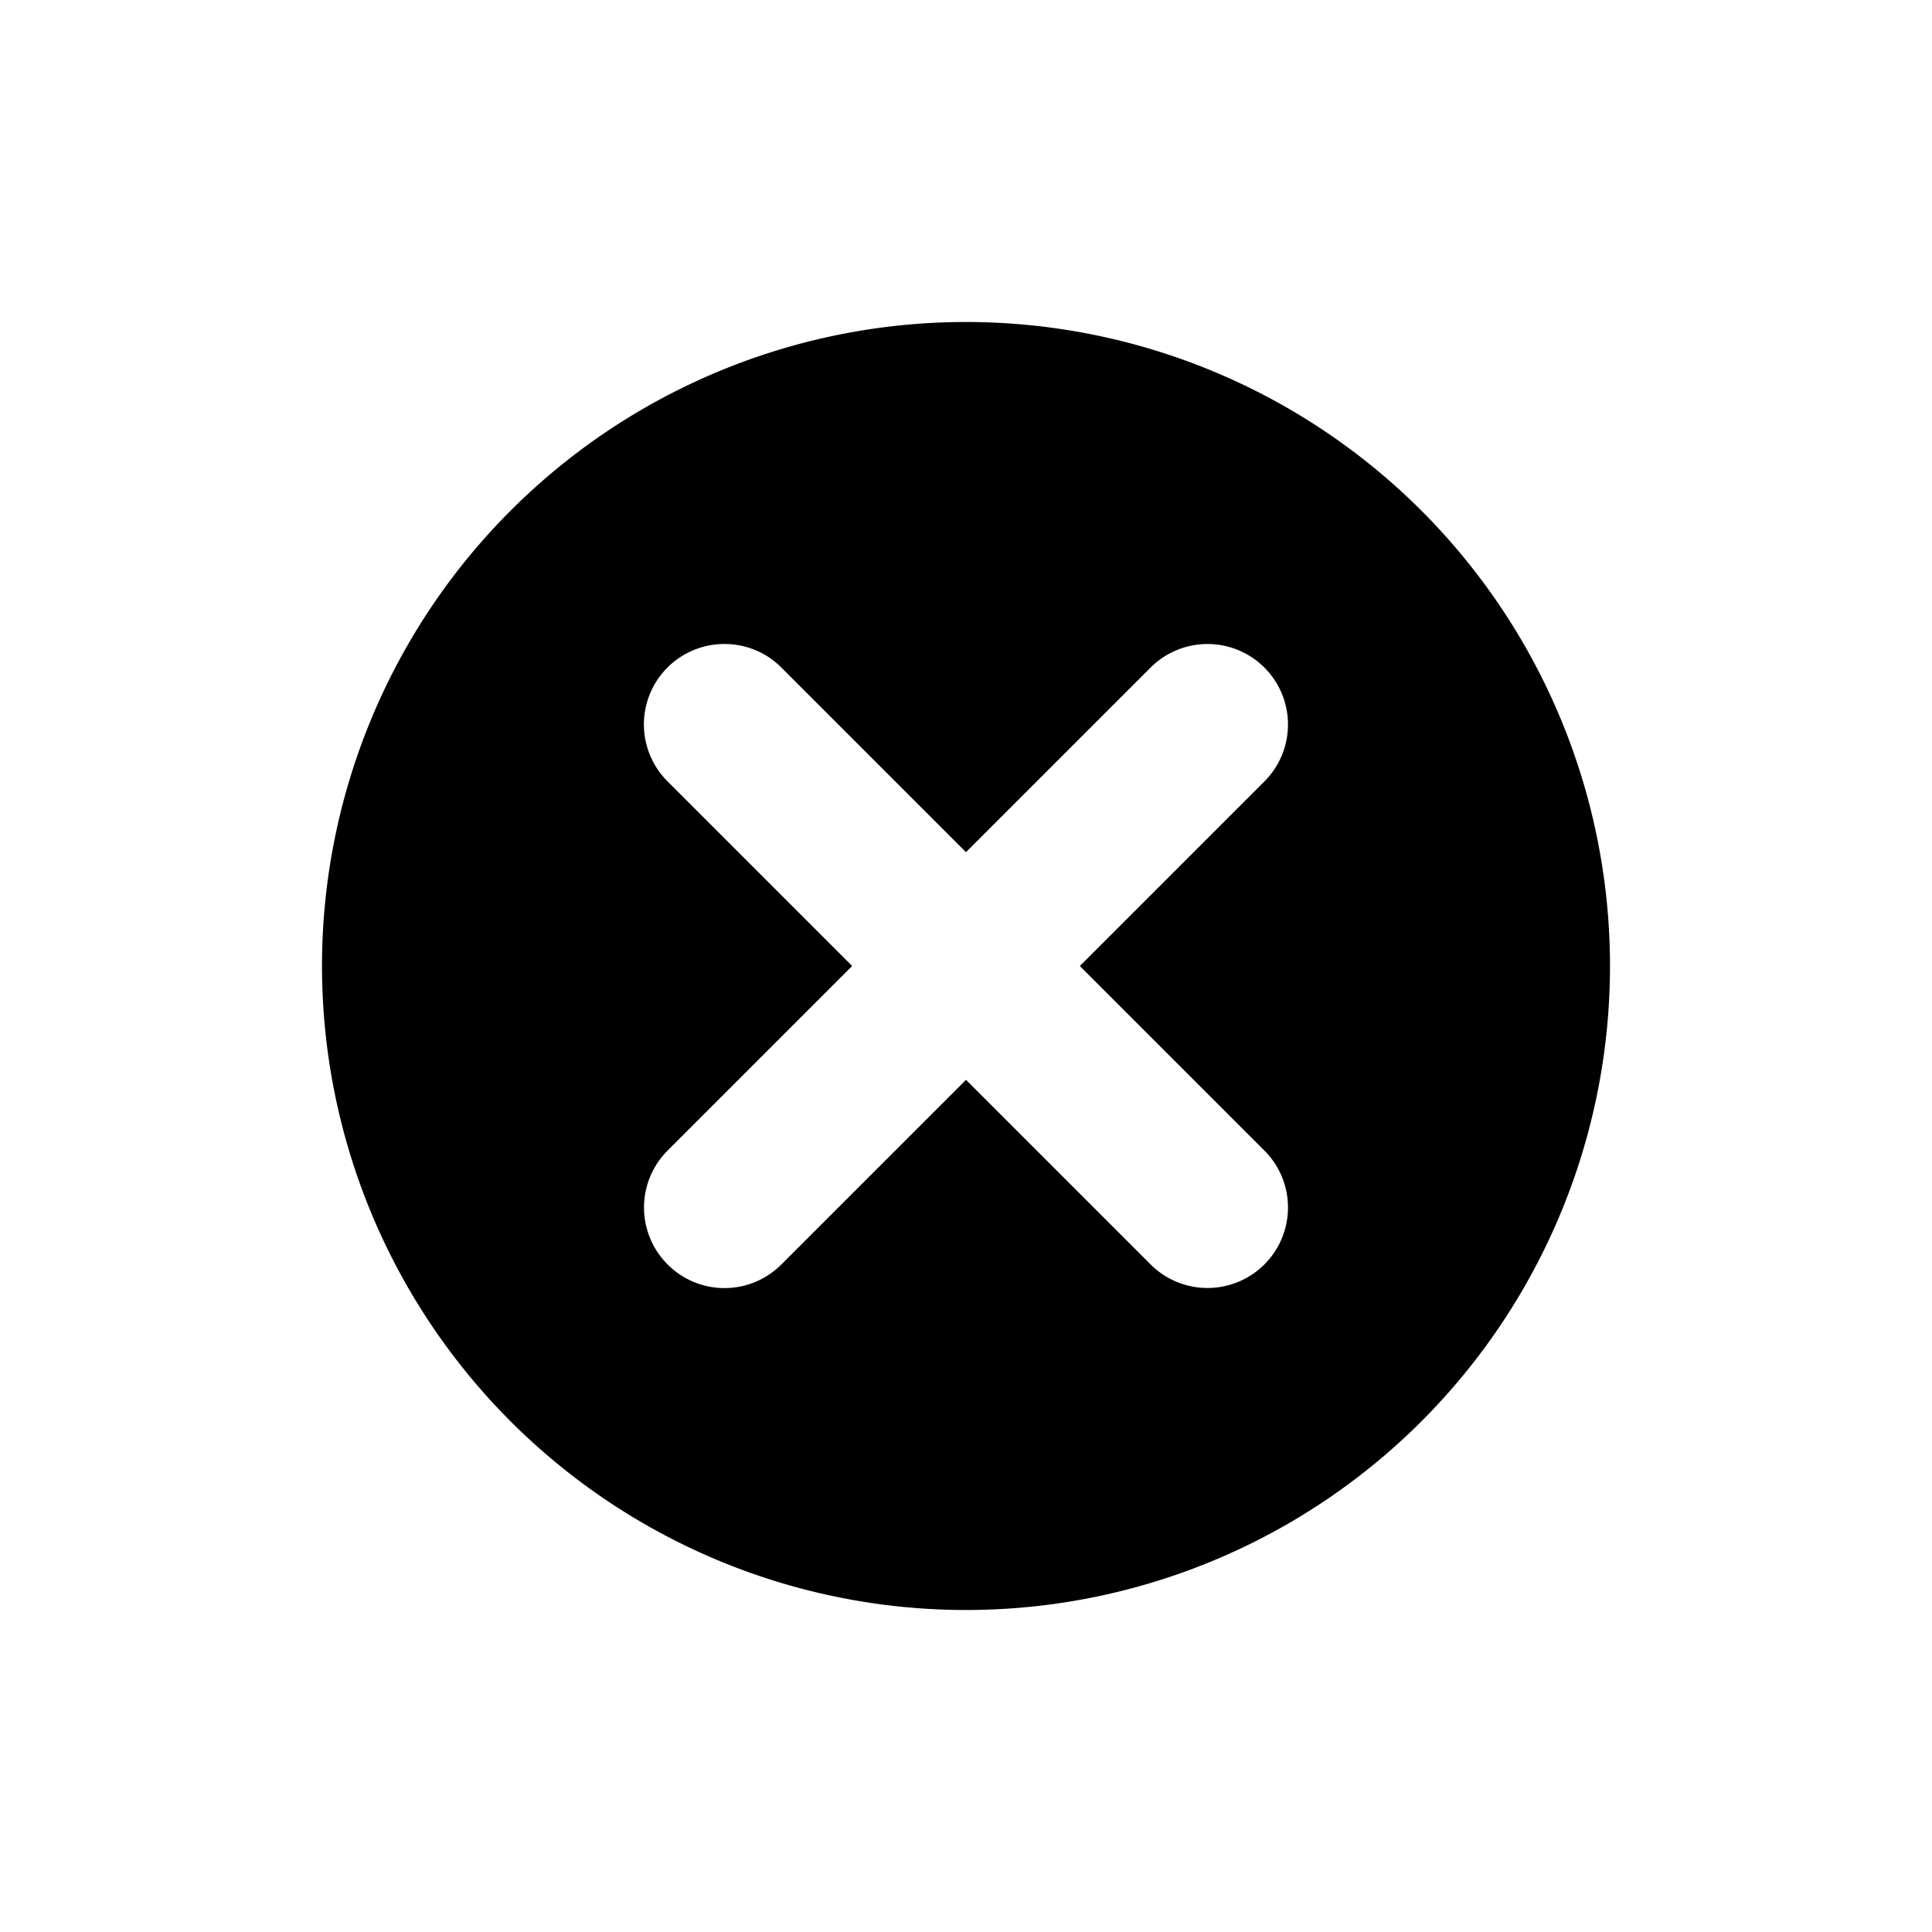 <svg xmlns="http://www.w3.org/2000/svg" width="24" height="24" viewBox="0 0 24 24" version="1.2"><path d="M12 4a8 8 0 0 0-8 8 8 8 0 0 0 8 8 8 8 0 0 0 8-8 8 8 0 0 0-8-8zM9 8c.256 0 .512.097.707.293L12 10.586l2.293-2.293a.999.999 0 1 1 1.414 1.414L13.414 12l2.293 2.293a.999.999 0 1 1-1.414 1.414L12 13.414l-2.293 2.293a.997.997 0 0 1-1.414 0 1 1 0 0 1 0-1.414L10.586 12 8.293 9.707A.999.999 0 0 1 9 8z"/></svg>